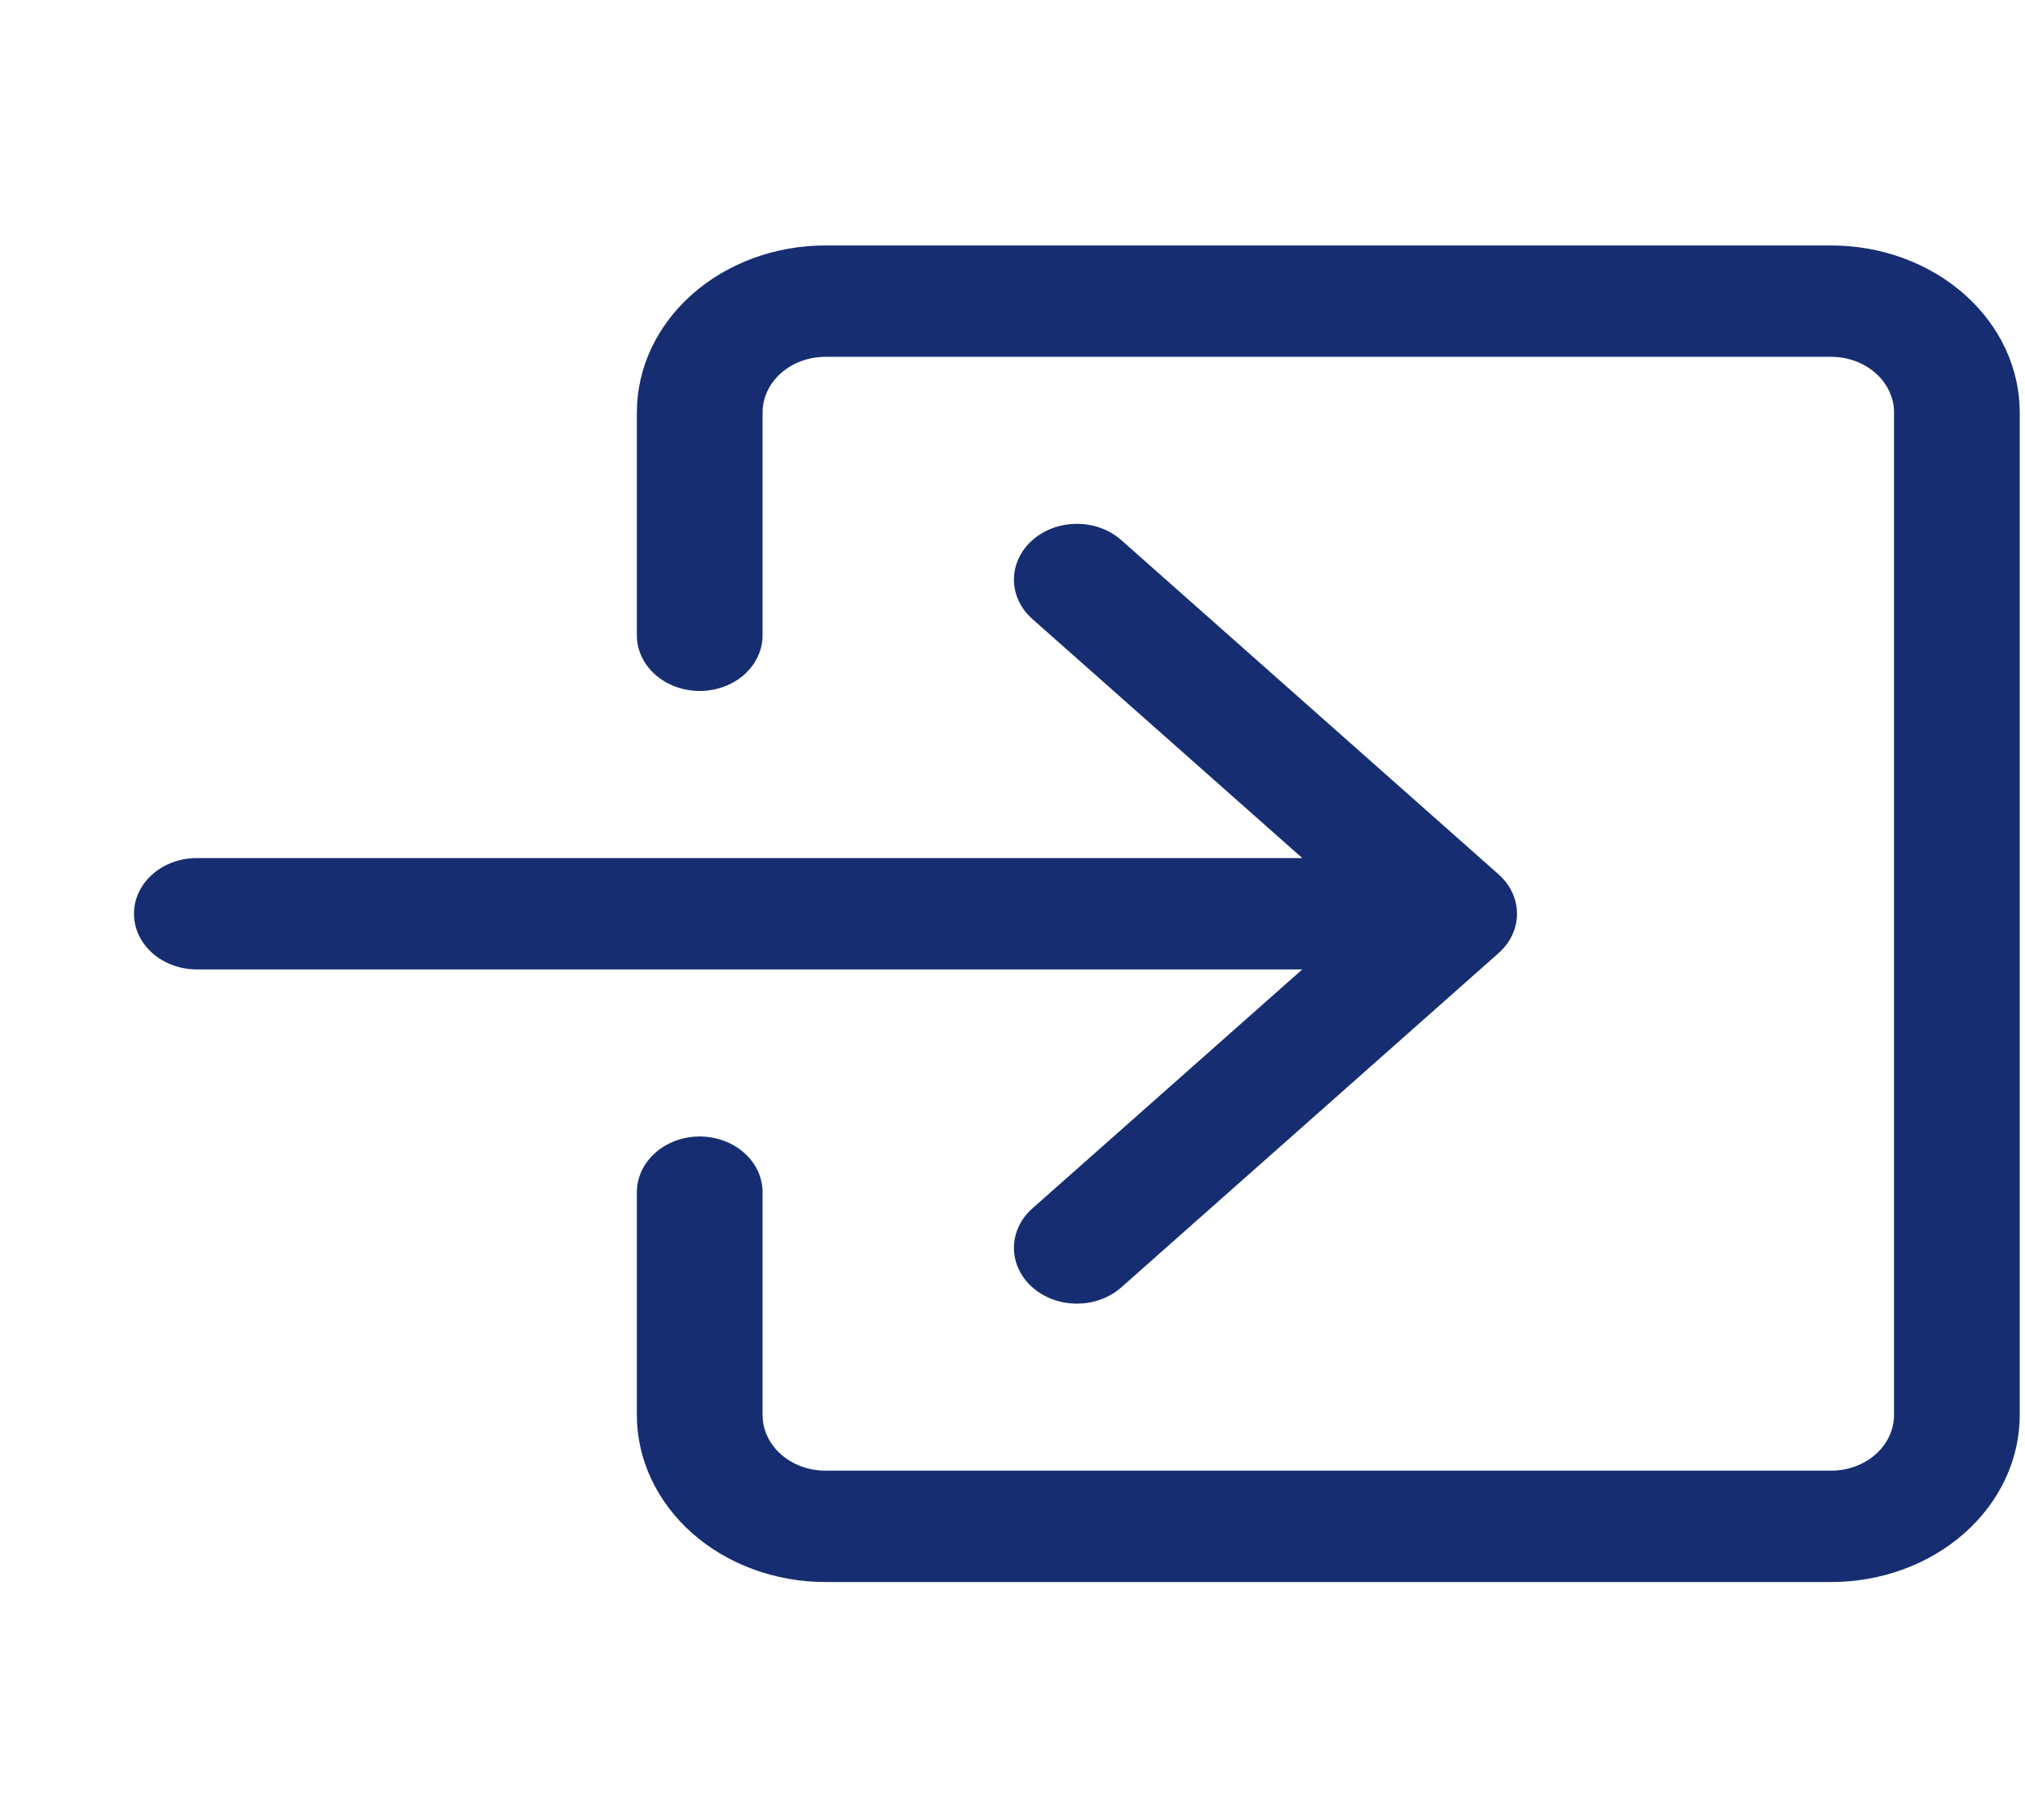 <svg width="79" height="71" viewBox="0 0 79 71" fill="none" xmlns="http://www.w3.org/2000/svg">
<g clip-path="url(#clip0)">
<path fill-rule="evenodd" clip-rule="evenodd" d="M29.75 16.094C29.75 15.518 30.008 14.965 30.468 14.558C30.928 14.15 31.552 13.921 32.202 13.921H71.438C72.089 13.921 72.713 14.15 73.172 14.558C73.632 14.965 73.891 15.518 73.891 16.094V55.203C73.891 55.779 73.632 56.332 73.172 56.739C72.713 57.147 72.089 57.376 71.438 57.376H32.202C31.552 57.376 30.928 57.147 30.468 56.739C30.008 56.332 29.75 55.779 29.75 55.203V46.512C29.75 45.936 29.491 45.383 29.032 44.976C28.572 44.568 27.948 44.339 27.297 44.339C26.647 44.339 26.023 44.568 25.564 44.976C25.104 45.383 24.845 45.936 24.845 46.512V55.203C24.845 56.931 25.62 58.589 27 59.812C28.38 61.034 30.251 61.721 32.202 61.721H71.438C73.389 61.721 75.261 61.034 76.64 59.812C78.02 58.589 78.795 56.931 78.795 55.203V16.094C78.795 14.365 78.02 12.707 76.64 11.485C75.261 10.263 73.389 9.576 71.438 9.576H32.202C30.251 9.576 28.38 10.263 27 11.485C25.62 12.707 24.845 14.365 24.845 16.094V24.785C24.845 25.361 25.104 25.914 25.564 26.321C26.023 26.729 26.647 26.957 27.297 26.957C27.948 26.957 28.572 26.729 29.032 26.321C29.491 25.914 29.75 25.361 29.75 24.785V16.094Z" fill="#162E71"/>
<path fill-rule="evenodd" clip-rule="evenodd" d="M58.461 37.187C58.689 36.985 58.87 36.745 58.994 36.481C59.118 36.217 59.181 35.934 59.181 35.648C59.181 35.363 59.118 35.08 58.994 34.816C58.87 34.552 58.689 34.312 58.461 34.11L43.747 21.074C43.519 20.872 43.249 20.712 42.951 20.602C42.653 20.493 42.334 20.437 42.011 20.437C41.689 20.437 41.369 20.493 41.072 20.602C40.774 20.712 40.503 20.872 40.275 21.074C40.047 21.276 39.866 21.516 39.743 21.78C39.619 22.044 39.556 22.326 39.556 22.612C39.556 22.898 39.619 23.181 39.743 23.445C39.866 23.709 40.047 23.948 40.275 24.15L50.805 33.476H7.679C7.029 33.476 6.405 33.705 5.945 34.112C5.485 34.52 5.227 35.072 5.227 35.648C5.227 36.225 5.485 36.777 5.945 37.185C6.405 37.592 7.029 37.821 7.679 37.821H50.805L40.275 47.146C40.047 47.348 39.866 47.588 39.743 47.852C39.619 48.116 39.556 48.399 39.556 48.685C39.556 48.97 39.619 49.253 39.743 49.517C39.866 49.781 40.047 50.021 40.275 50.223C40.503 50.425 40.774 50.585 41.072 50.694C41.369 50.804 41.689 50.86 42.011 50.86C42.334 50.86 42.653 50.804 42.951 50.694C43.249 50.585 43.519 50.425 43.747 50.223L58.461 37.187Z" fill="#162E71"/>
</g>
<defs>
<clipPath id="clip0">
<rect width="78.473" height="69.527" fill="white" transform="translate(0.323 0.885)"/>
</clipPath>
</defs>
</svg>
